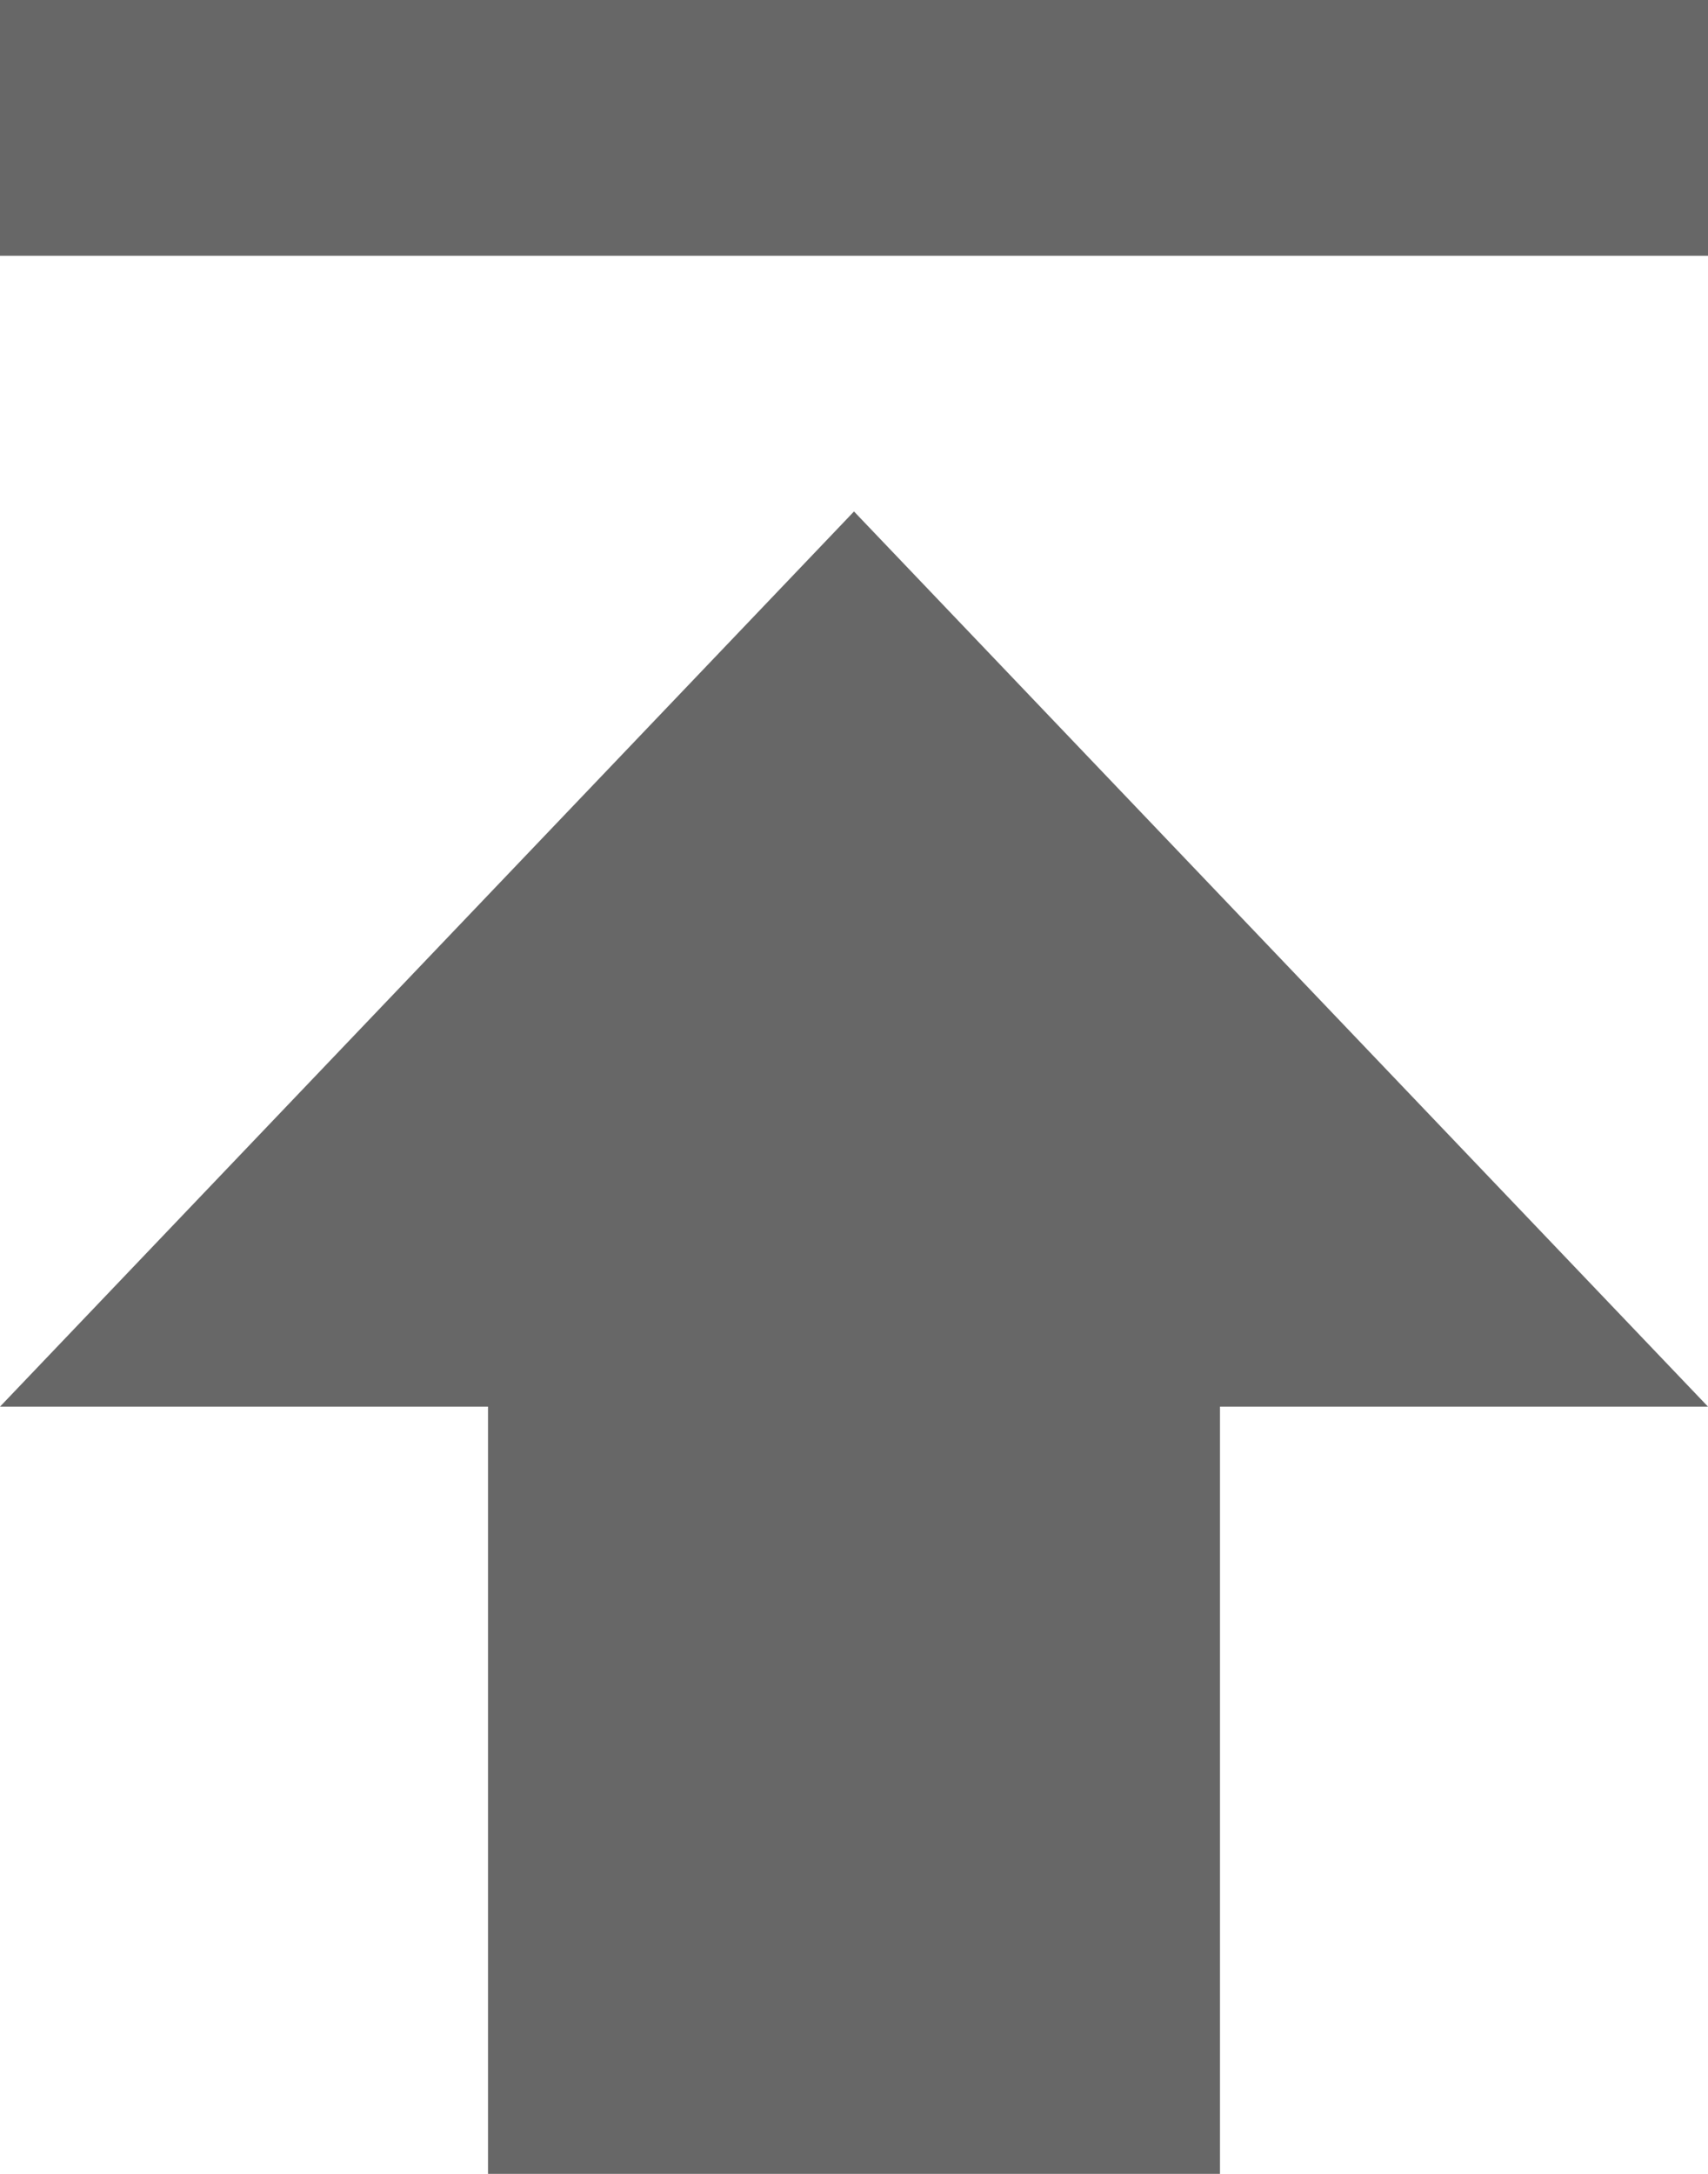 <svg width="11" height="14" viewBox="0 0 11 14" fill="none" xmlns="http://www.w3.org/2000/svg">
<g id="file-download">
<path id="Shape" fill-rule="evenodd" clip-rule="evenodd" d="M0 9.059L3.143 9.059L3.143 14L7.857 14V9.059H11L5.5 3.294L0 9.059ZM11 1.647V0L0 0V1.647L11 1.647Z" fill="#676767"/>
</g>
</svg>
